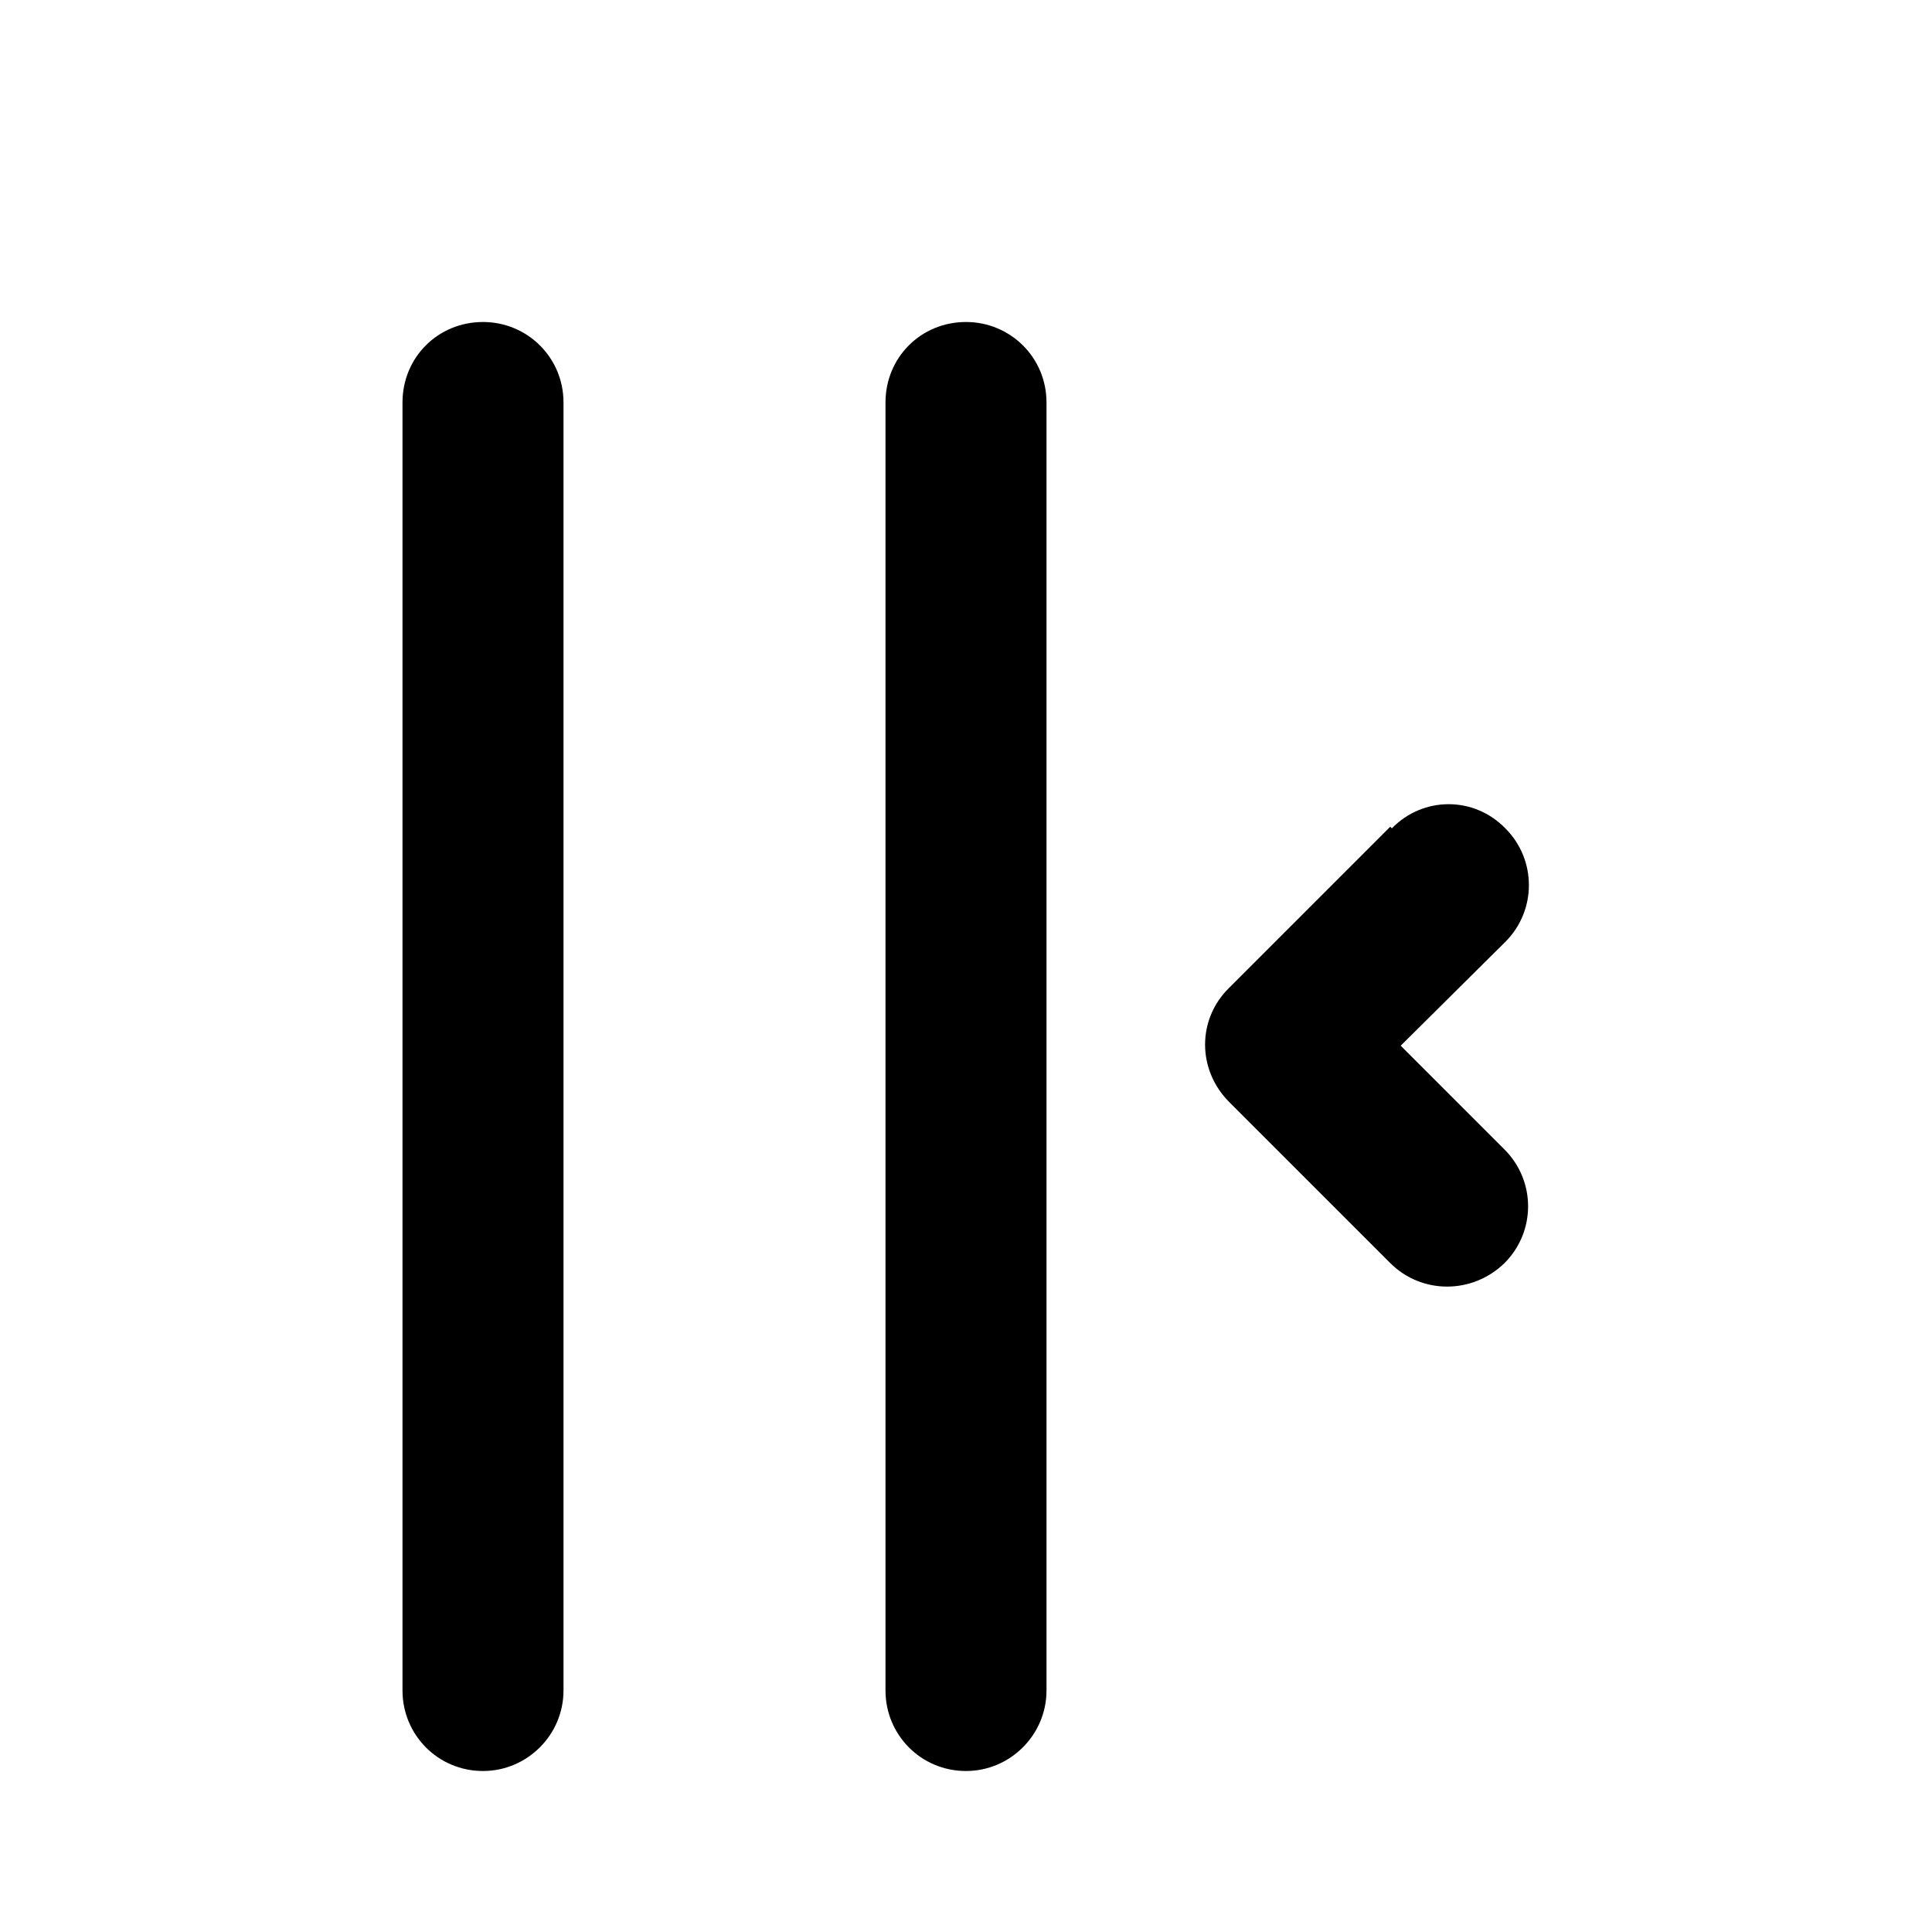 <svg viewBox="0 0 24 24" xmlns="http://www.w3.org/2000/svg"><path fill="currentColor" d="M6 4c-.56 0-1 .44-1 1v16c0 .55.44 1 1 1 .55 0 1-.45 1-1V5c0-.56-.45-1-1-1Zm6 0c-.56 0-1 .44-1 1v16c0 .55.44 1 1 1 .55 0 1-.45 1-1V5c0-.56-.45-1-1-1Zm5.29 6.29c.39-.4 1.02-.4 1.41 0 .39.39.39 1.02 0 1.41l-1.3 1.29 1.29 1.29c.39.39.39 1.02 0 1.41 -.4.39-1.03.39-1.42 0l-2-2c-.4-.4-.4-1.03 0-1.42l2-2Z"/></svg>